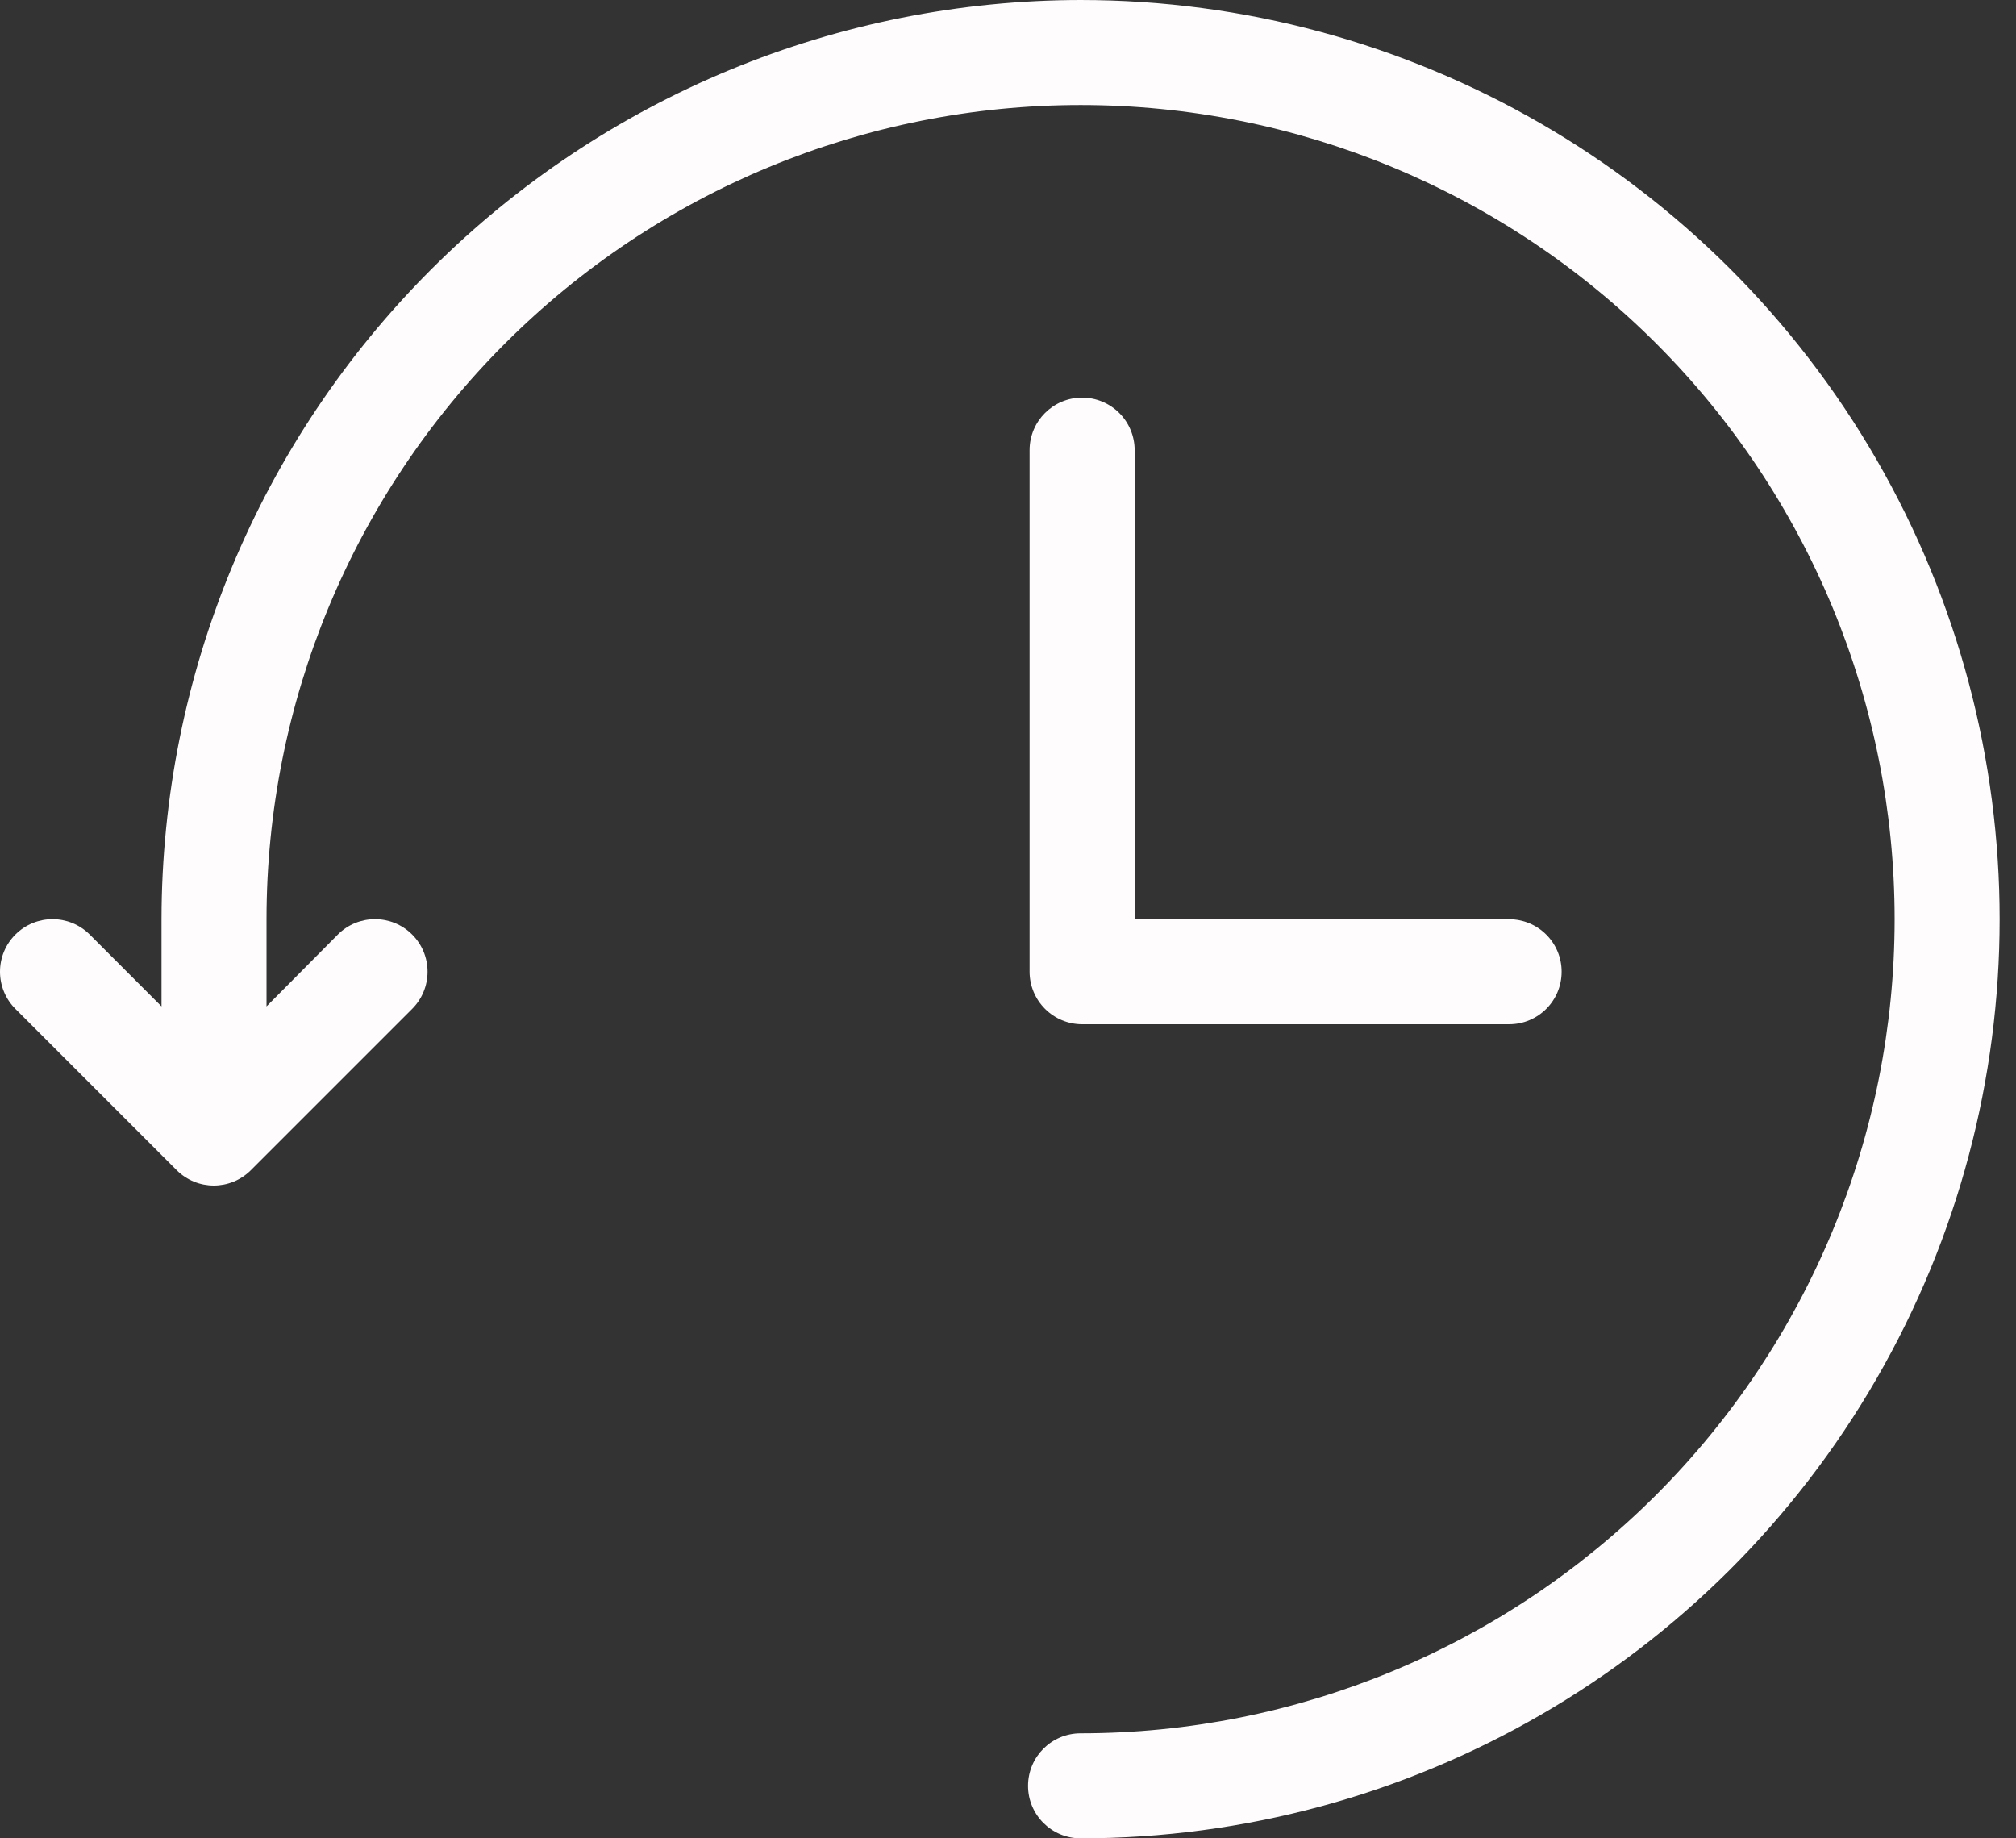 <svg width="34" height="31" viewBox="0 0 34 31" fill="none" xmlns="http://www.w3.org/2000/svg">
<rect x="0" y="0" width="34" height="31" fill="#333333" stroke="none"/>
<path d="M18.251 1.94949e-06C14.136 -0.002 10.19 1.629 7.279 4.536C4.367 7.442 2.728 11.386 2.724 15.5V16.971L1.511 15.757C1.165 15.414 0.607 15.414 0.262 15.757C0.094 15.923 0 16.149 0 16.386C0 16.622 0.094 16.848 0.262 17.015L2.981 19.734C3.327 20.078 3.884 20.078 4.23 19.734L6.949 17.015C7.117 16.848 7.211 16.622 7.211 16.386C7.211 16.149 7.117 15.923 6.949 15.757C6.604 15.414 6.045 15.414 5.7 15.757L4.495 16.971V15.5C4.495 11.859 5.942 8.367 8.516 5.793C11.091 3.218 14.583 1.771 18.224 1.771C21.865 1.771 25.357 3.218 27.932 5.793C30.506 8.367 31.953 11.859 31.953 15.5C31.953 19.141 30.506 22.633 27.932 25.208C25.357 27.783 21.865 29.229 18.224 29.229C17.735 29.229 17.338 29.625 17.338 30.115C17.338 30.604 17.735 31 18.224 31C23.762 31 28.879 28.046 31.648 23.25C34.416 18.455 34.416 12.546 31.648 7.75C28.879 2.954 23.762 5.56007e-05 18.224 5.56007e-05L18.251 1.94949e-06Z" fill="#FEFCFC"/>
<path d="M18.25 6.705C17.761 6.705 17.364 7.102 17.364 7.591V16.386C17.364 16.621 17.458 16.846 17.624 17.012C17.79 17.178 18.015 17.272 18.25 17.272H25.451C25.941 17.272 26.337 16.876 26.337 16.386C26.337 15.897 25.941 15.501 25.451 15.501H19.136V7.591C19.136 7.356 19.043 7.131 18.877 6.965C18.71 6.798 18.485 6.705 18.25 6.705Z" fill="#FEFCFC"/>
</svg>

